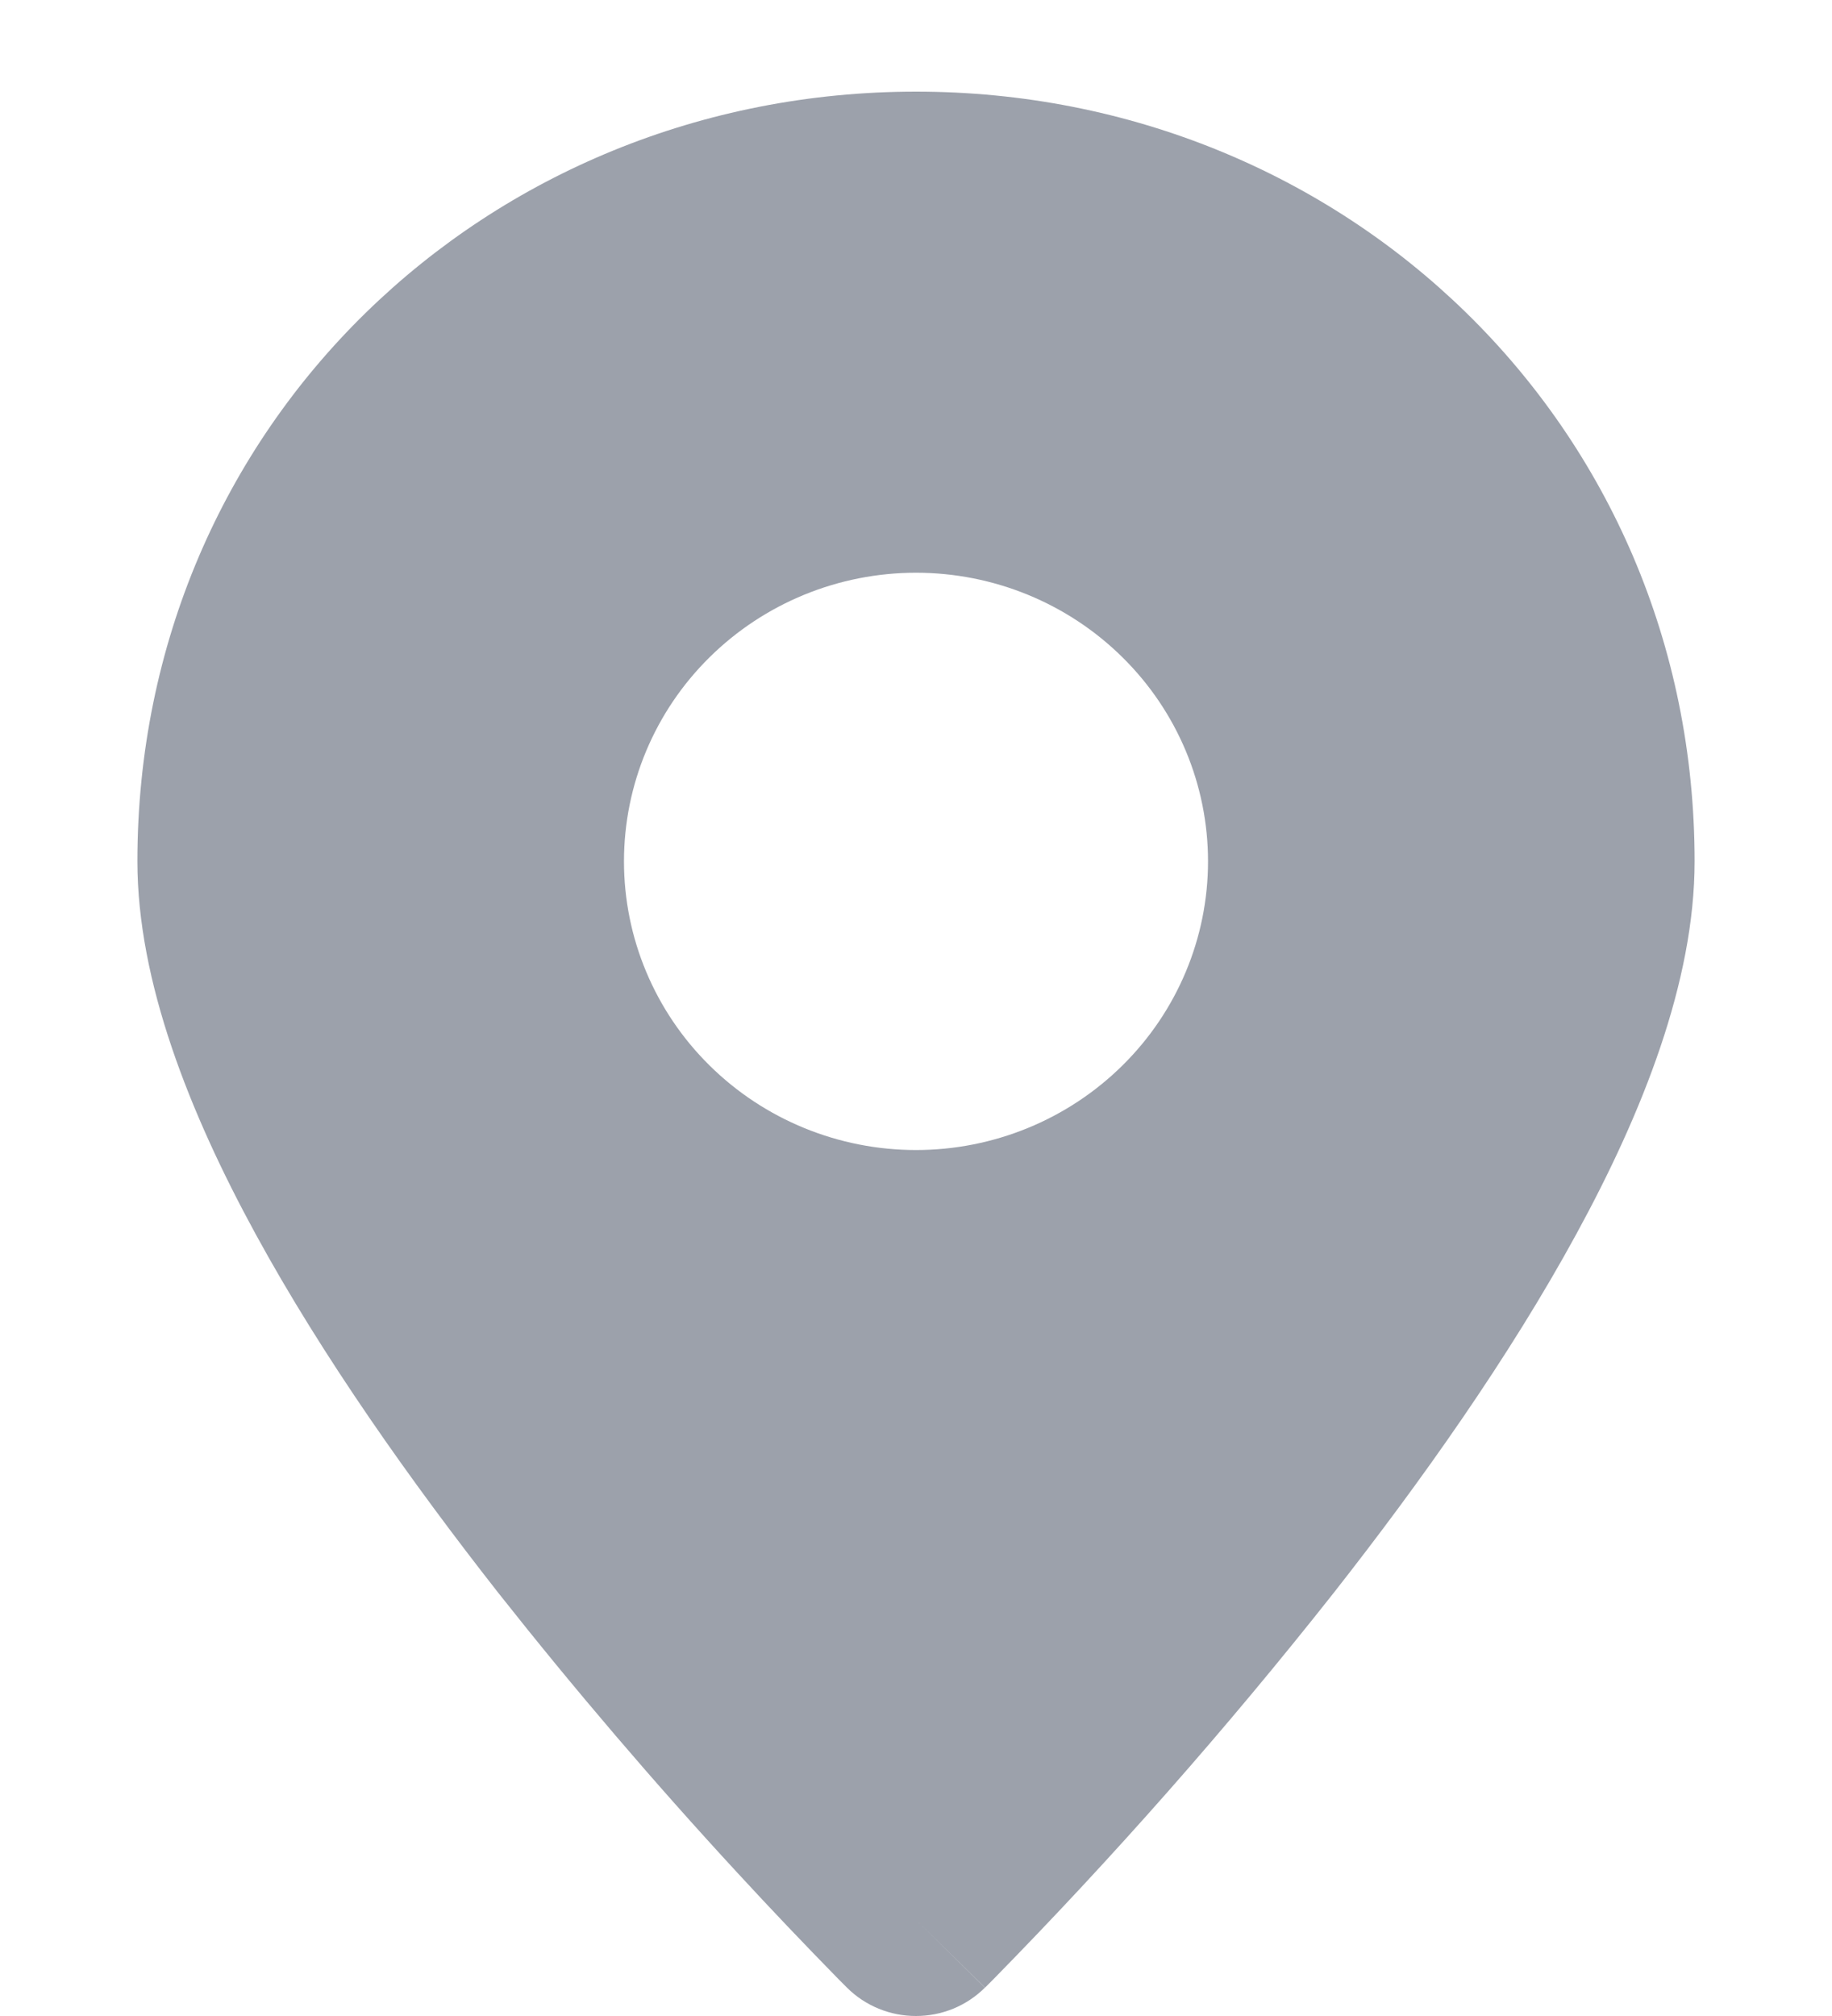 <svg width="20" height="22" viewBox="0 0 20 22" fill="none" xmlns="http://www.w3.org/2000/svg">
<path fill-rule="evenodd" clip-rule="evenodd" d="M10 20.95L10.752 21.691C10.653 21.789 10.536 21.867 10.407 21.92C10.278 21.973 10.139 22 9.999 22C9.86 22 9.721 21.973 9.592 21.92C9.463 21.867 9.345 21.789 9.247 21.691L9.24 21.684L9.222 21.666L9.156 21.6C8.782 21.218 8.413 20.831 8.051 20.438C7.142 19.454 6.272 18.435 5.442 17.385C4.494 16.177 3.525 14.813 2.789 13.464C2.068 12.142 1.5 10.71 1.5 9.4C1.5 4.634 5.316 1 10 1C14.684 1 18.5 4.634 18.5 9.4C18.5 10.71 17.932 12.142 17.211 13.463C16.475 14.814 15.507 16.177 14.558 17.385C13.397 18.855 12.157 20.262 10.844 21.6L10.778 21.666L10.76 21.684L10.753 21.69L10 20.95ZM10 12.55C10.845 12.55 11.656 12.218 12.254 11.627C12.852 11.037 13.188 10.235 13.188 9.4C13.188 8.564 12.852 7.763 12.254 7.173C11.656 6.582 10.845 6.25 10 6.25C9.155 6.25 8.344 6.582 7.746 7.173C7.148 7.763 6.812 8.564 6.812 9.4C6.812 10.235 7.148 11.037 7.746 11.627C8.344 12.218 9.155 12.55 10 12.55Z" fill="#9CA1AB" style="mix-blend-mode:luminosity"/>
</svg>

